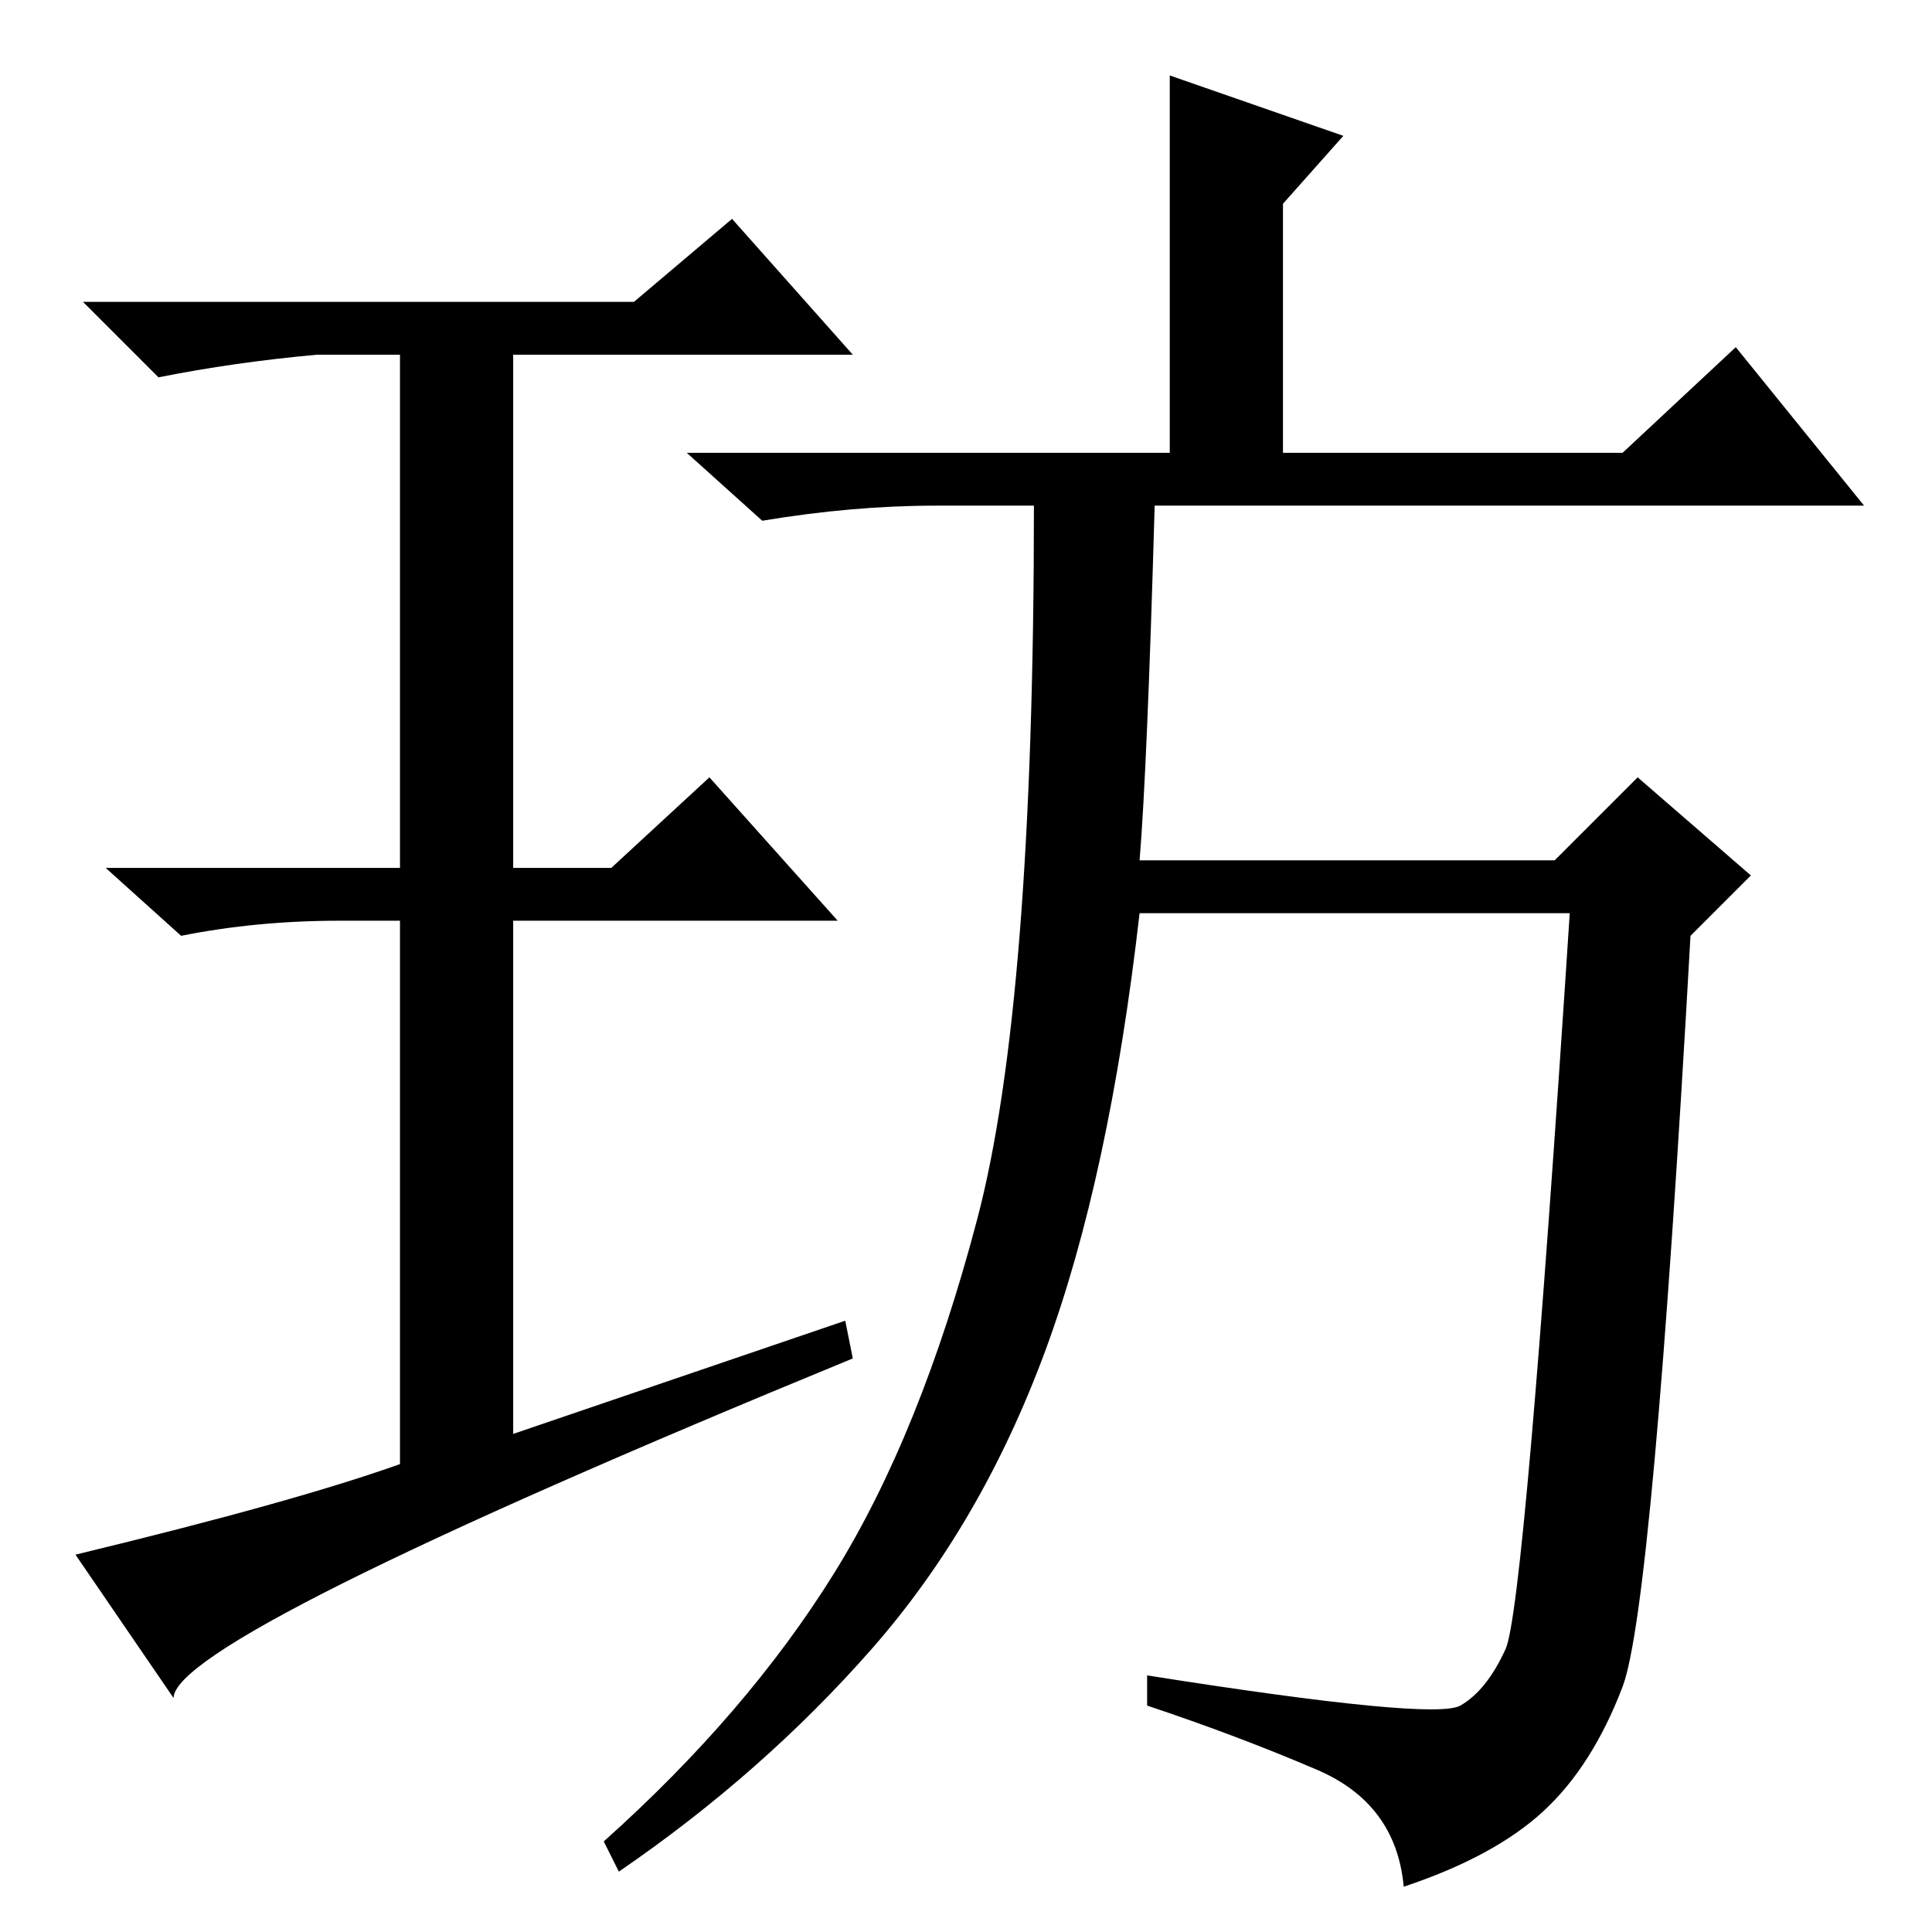 <?xml version="1.0" standalone="no"?>
<!DOCTYPE svg PUBLIC "-//W3C//DTD SVG 1.1//EN" "http://www.w3.org/Graphics/SVG/1.1/DTD/svg11.dtd" >
<svg xmlns="http://www.w3.org/2000/svg" xmlns:xlink="http://www.w3.org/1999/xlink" version="1.1" viewBox="0 -36 256 256">
  <g transform="matrix(1 0 0 -1 0 220)">
   <path fill="currentColor"
d="M112 81l1 -5q-90 -37 -90 -45l-13 19q29 7 43 12v72h-8q-11 0 -21 -2l-10 9h39v68h-11q-11 -1 -21 -3l-10 10h73l13 11l16 -18h-45v-68h13l13 12l17 -19h-43v-68zM151 142h55l11 11l15 -13l-8 -8q-5 -89 -9 -99.5t-10.5 -16.5t-18.5 -10q-1 11 -11.5 15.5t-22.5 8.5v4
q38 -6 41.5 -4t6 7.5t8.5 97.5h-57q-4 -35 -12.5 -58t-23 -39.5t-33.5 -29.5l-2 4q19 17 30.5 35.5t19 47t7.5 94.5h-13q-11 0 -23 -2l-10 9h124l15 14l17 -21h-94q-1 -35 -2 -47zM170 229v-34h-15v51l23 -8z" />
  </g>

</svg>
